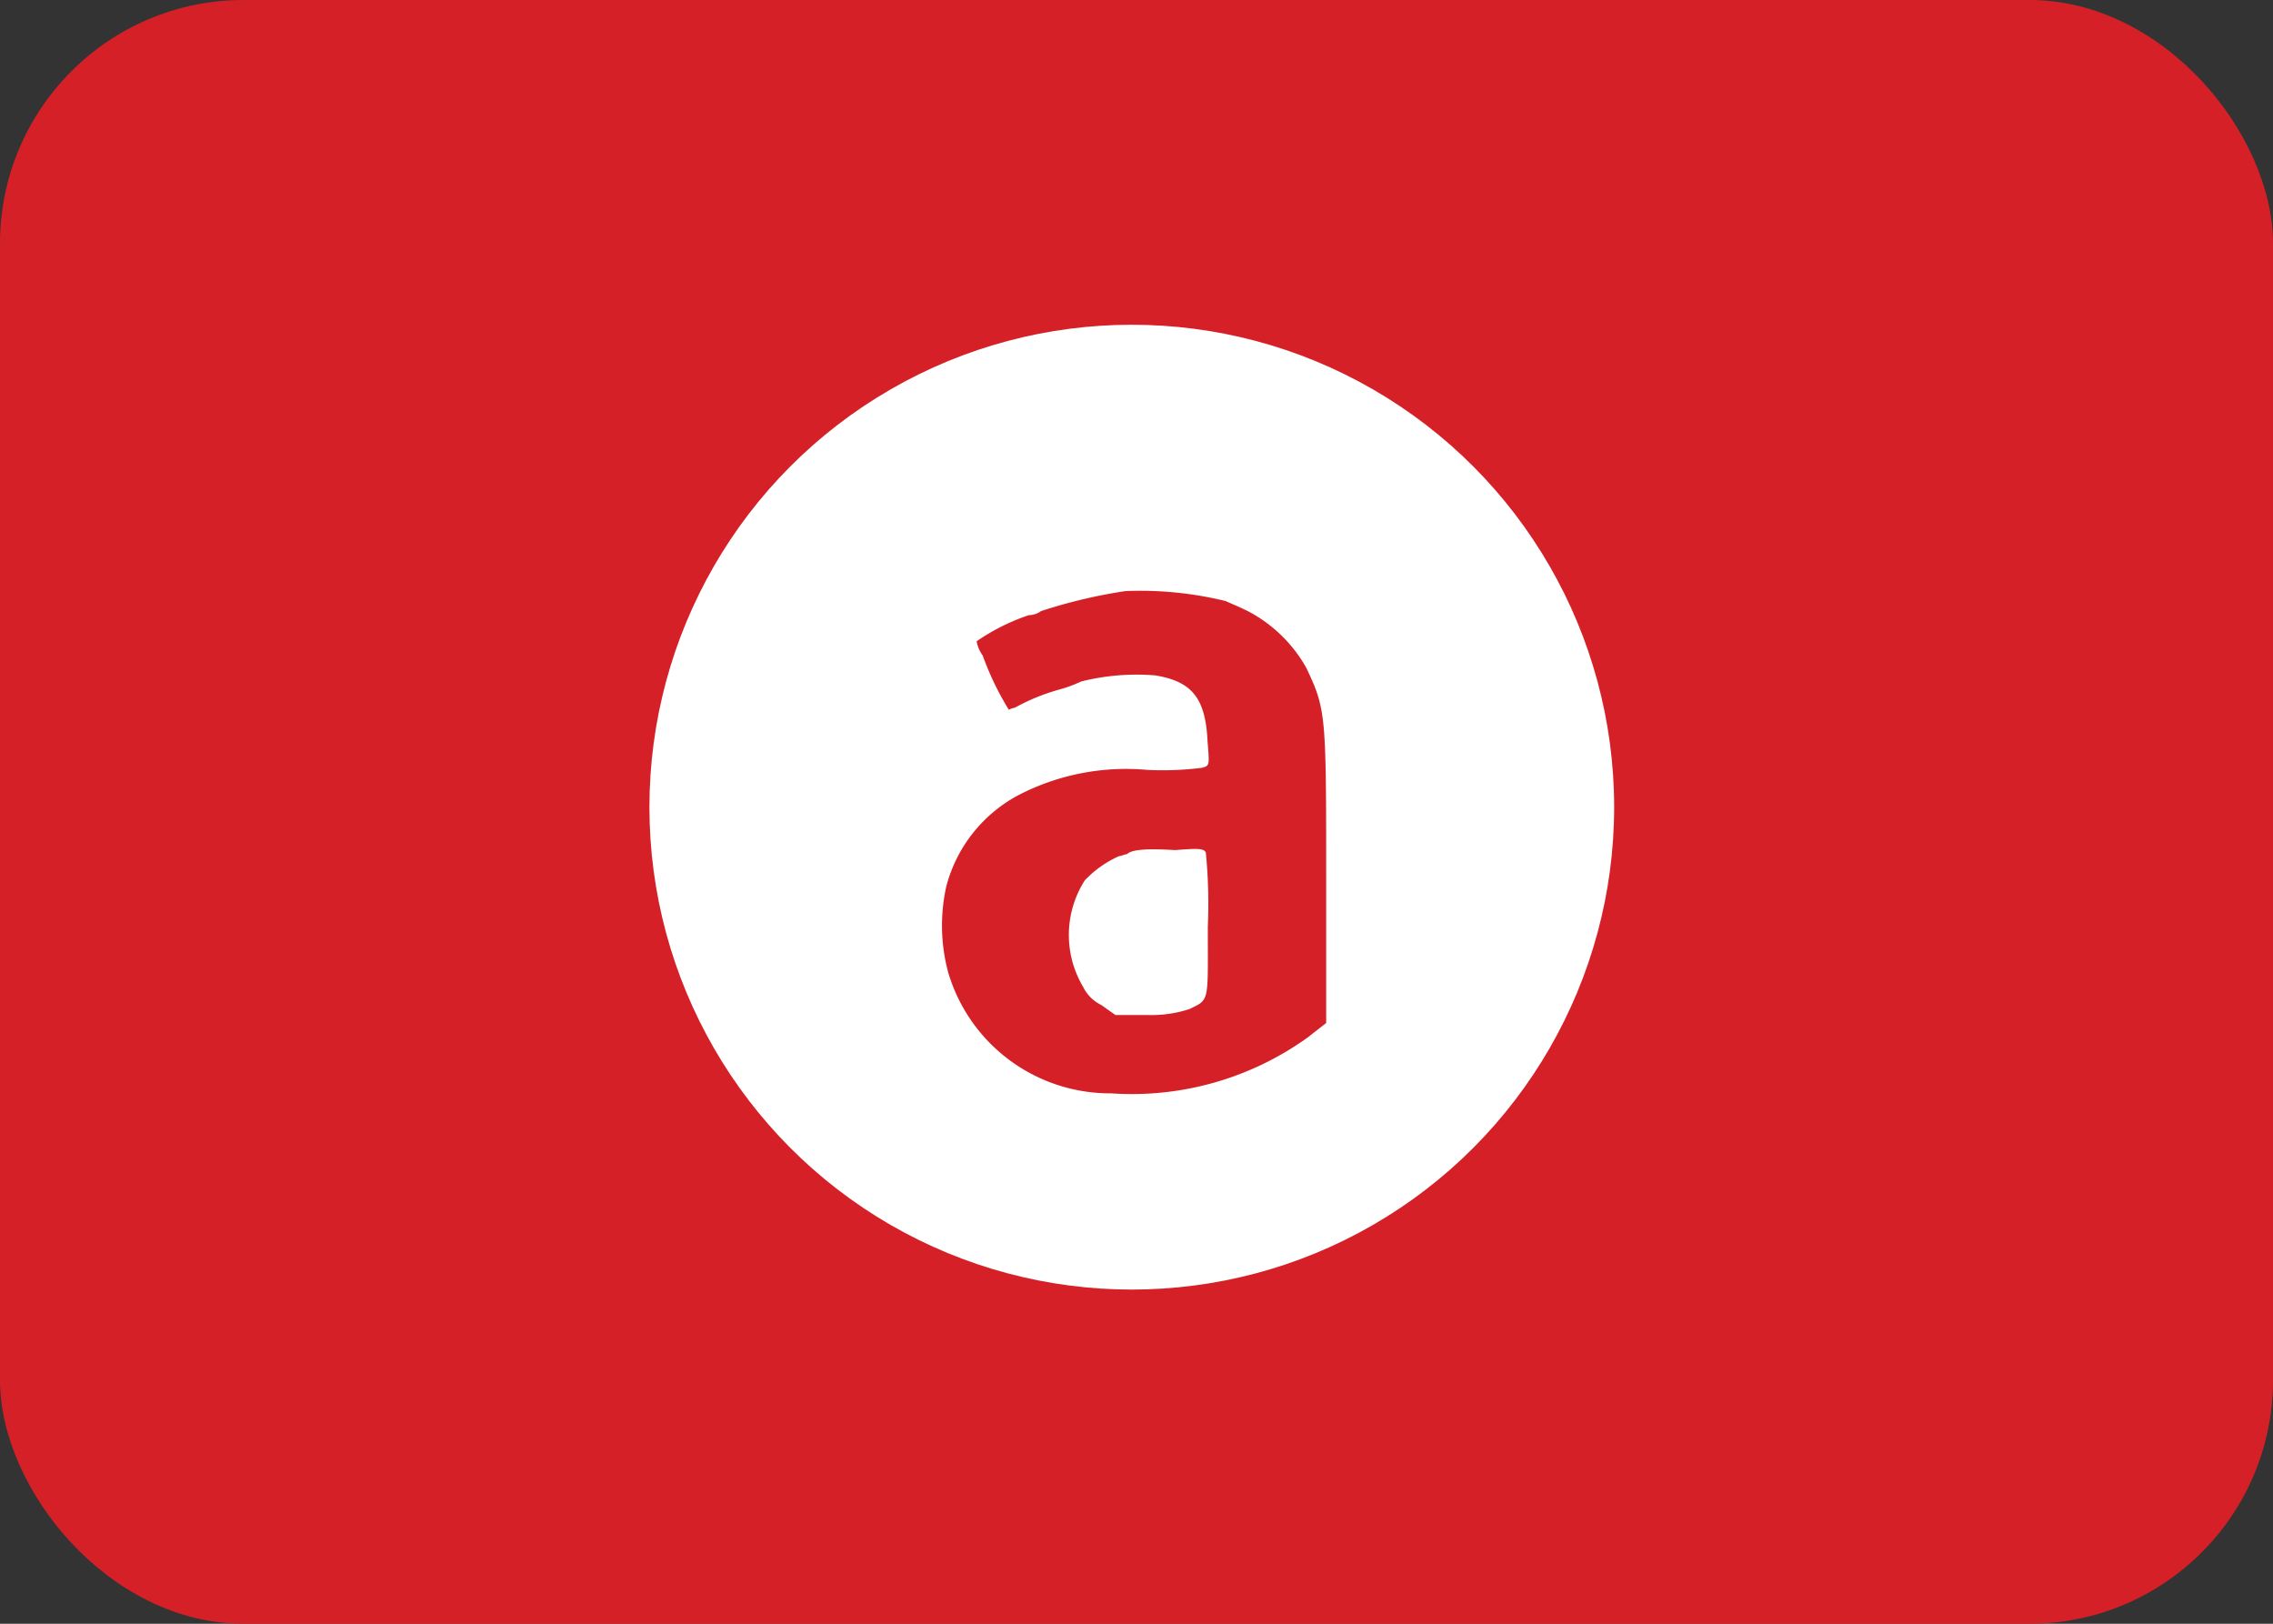 <svg xmlns="http://www.w3.org/2000/svg" width="56" height="40" viewBox="0 0 56 40">
  <rect x="0" y="0" width="56" height="40" fill="#333333" stroke="none"/>
  <g id="Group_29" data-name="Group 29" transform="translate(0 0)">
    <rect id="Rectangle_242" data-name="Rectangle 242" width="56" height="40" rx="6" fill="#d62027"/>
    <g id="airtel" transform="translate(-617 854.6)">
      <circle id="Ellipse_6" data-name="Ellipse 6" cx="11.884" cy="11.884" r="11.884" transform="translate(633 -846.6)" fill="#fff"/>
      <path id="A" d="M62,66.291a12.782,12.782,0,0,0-2.079.493.531.531,0,0,1-.3.1,5.123,5.123,0,0,0-1.287.644.861.861,0,0,0,.149.349,7.2,7.2,0,0,0,.644,1.337.5.5,0,0,1,.149-.05,5.052,5.052,0,0,1,1.089-.446,3.267,3.267,0,0,0,.544-.2,5.627,5.627,0,0,1,1.828-.15c.891.149,1.238.544,1.287,1.634.05.594.05.594-.149.644a7.788,7.788,0,0,1-1.337.05,5.764,5.764,0,0,0-3.119.594,3.565,3.565,0,0,0-1.832,2.277,4.428,4.428,0,0,0,.05,2.129,4.16,4.16,0,0,0,4.014,2.968A7.419,7.419,0,0,0,66.5,77.28l.446-.349v-3.51c0-4.109,0-4.208-.495-5.249a3.525,3.525,0,0,0-1.436-1.388c-.2-.1-.446-.2-.544-.247A8.869,8.869,0,0,0,62,66.291Zm1.98,6.435a12.756,12.756,0,0,1,.05,1.832c0,1.882.05,1.782-.446,2.027a2.993,2.993,0,0,1-1.04.149h-.791l-.349-.247a.965.965,0,0,1-.446-.446A2.5,2.5,0,0,1,61,73.416a2.648,2.648,0,0,1,.839-.594c.05,0,.149-.05.2-.05.1-.1.4-.149,1.188-.1C63.779,72.628,63.924,72.628,63.977,72.725Z" transform="translate(582.727 -906.33)" fill="#d62027"/>
    </g>
  </g>
</svg>
